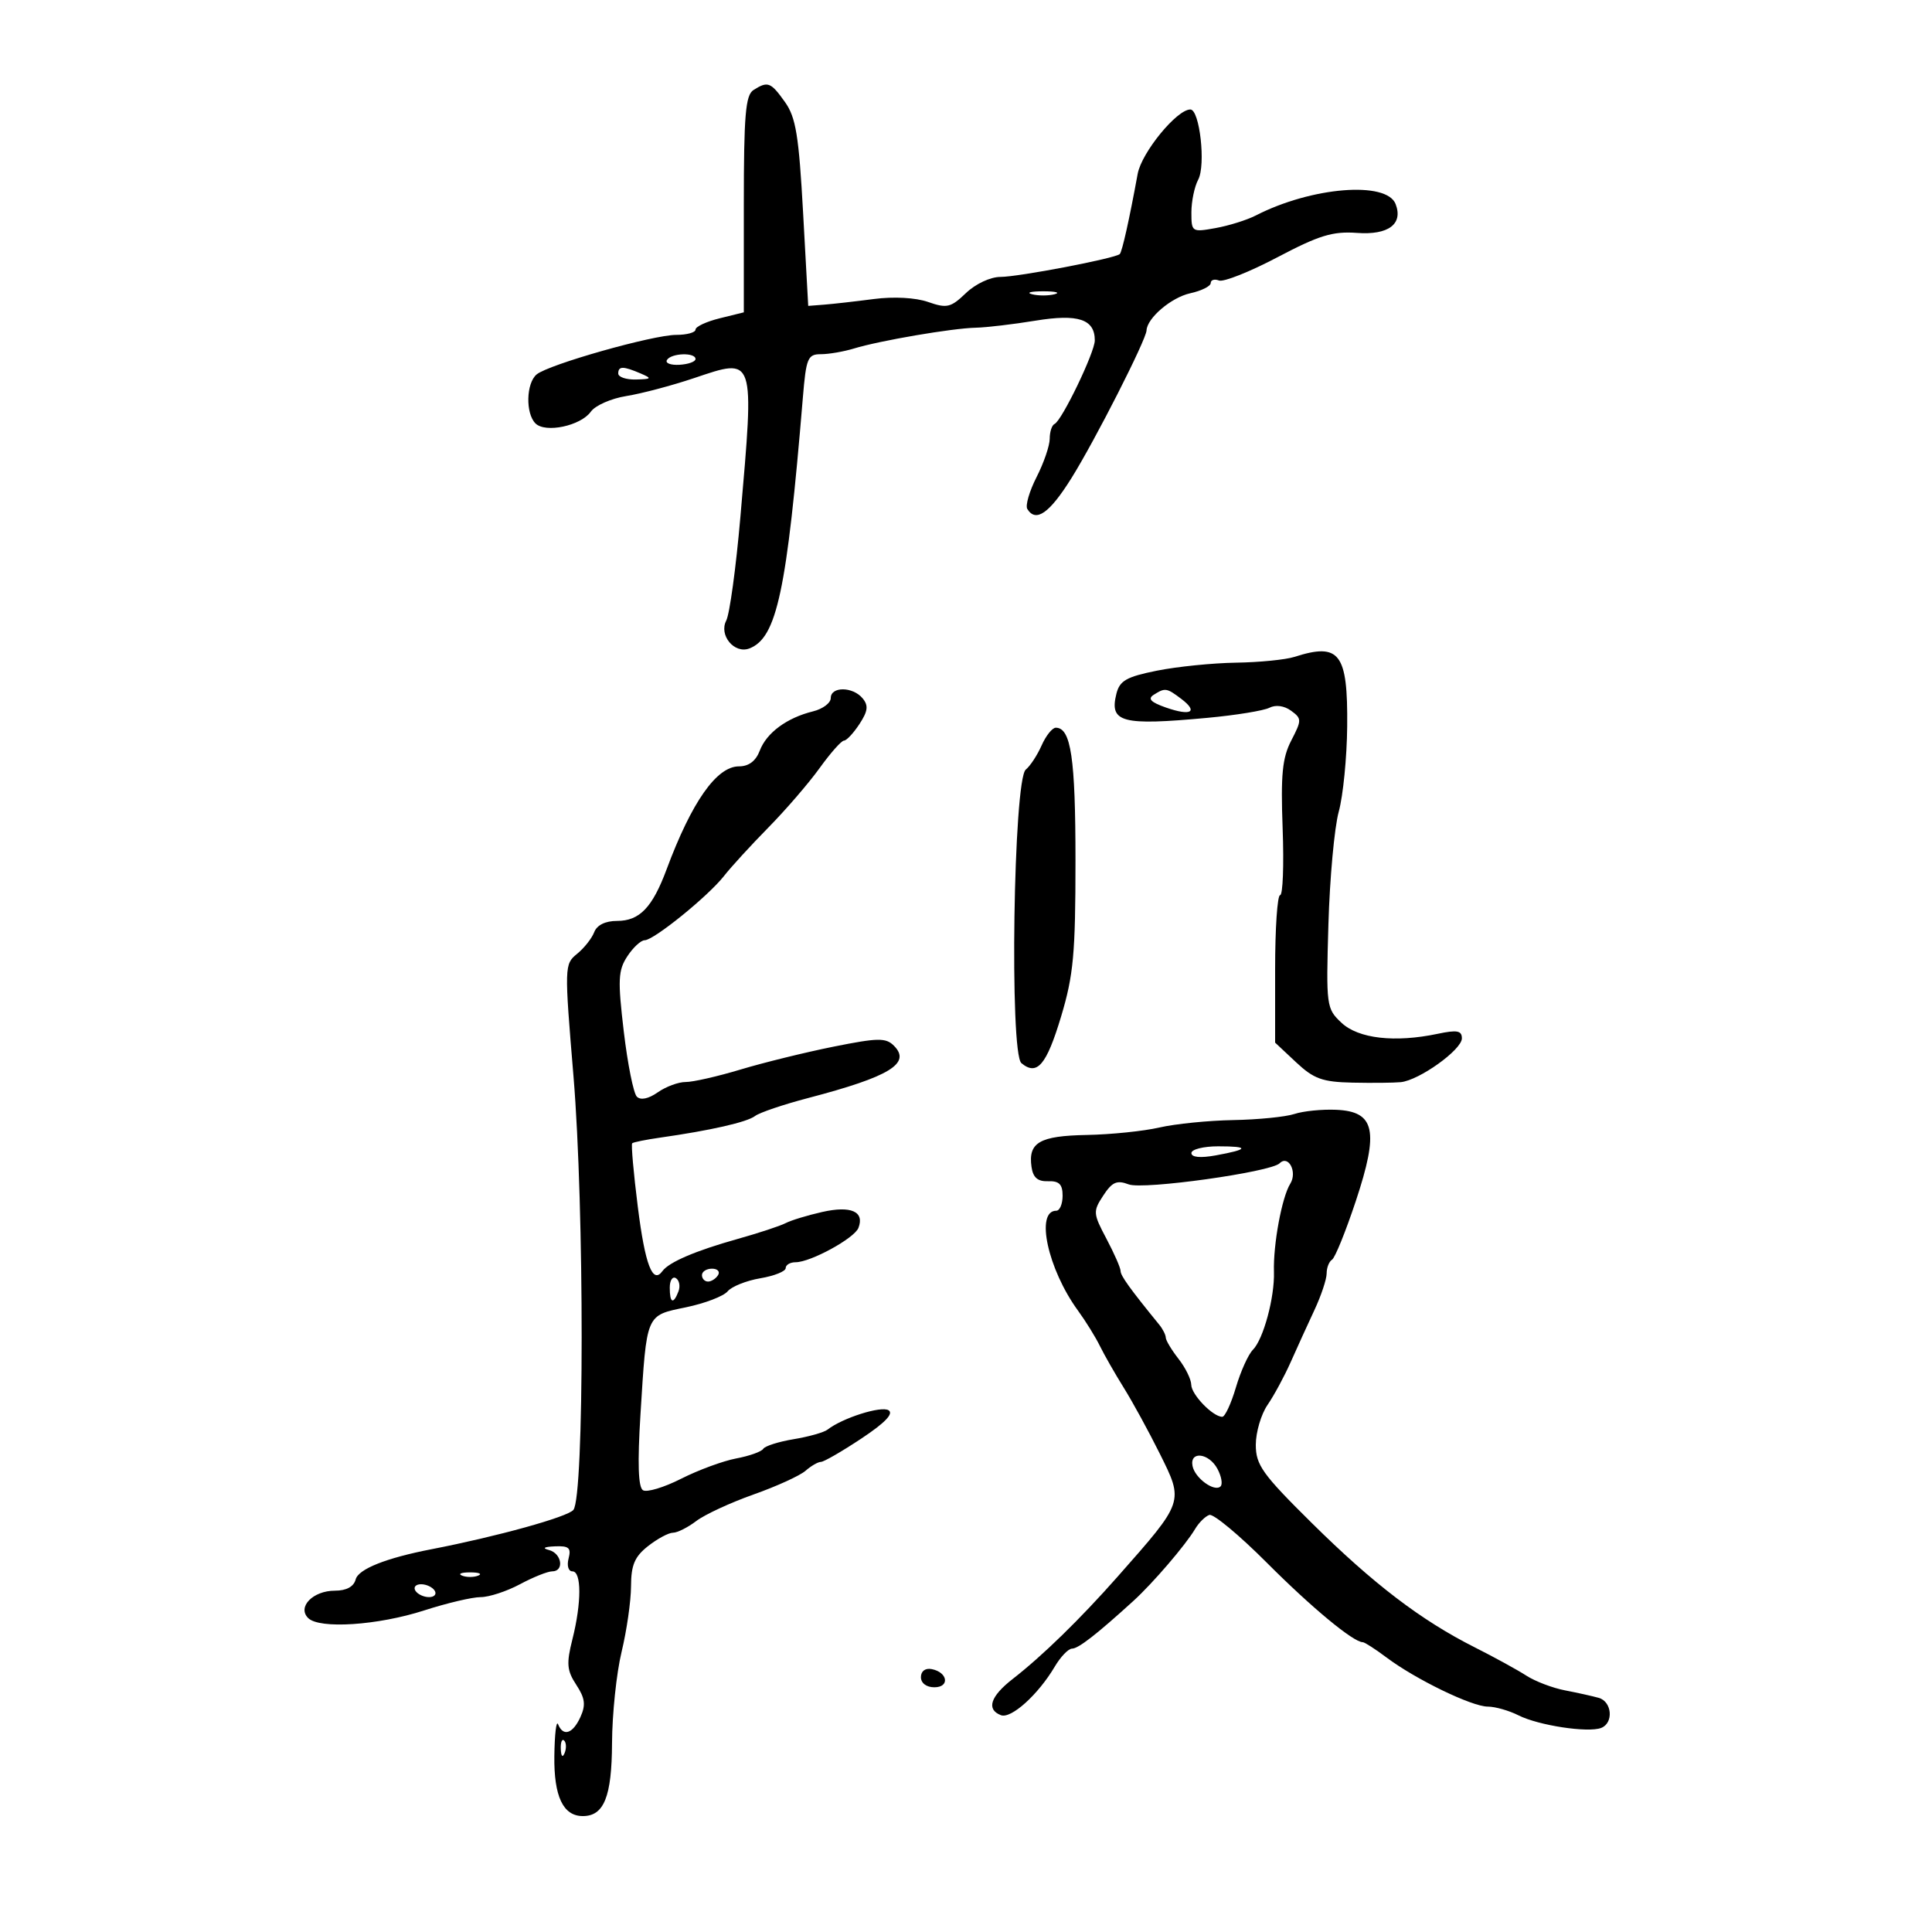 <svg xmlns="http://www.w3.org/2000/svg" width="300" height="300" viewBox="0 0 300 300" version="1.1">
	<path d="M 117 13.979 C 115.764 14.760, 115.500 17.880, 115.500 31.714 L 115.500 48.500 111.750 49.426 C 109.688 49.936, 108 50.723, 108 51.176 C 108 51.629, 106.657 52, 105.015 52 C 101.407 52, 85.201 56.588, 83.333 58.138 C 81.699 59.495, 81.583 64.183, 83.146 65.746 C 84.689 67.289, 90.175 66.126, 91.744 63.924 C 92.429 62.964, 94.904 61.872, 97.244 61.499 C 99.585 61.126, 104.316 59.875, 107.757 58.718 C 117.289 55.514, 117.150 55.098, 114.964 80.311 C 114.288 88.115, 113.300 95.340, 112.769 96.367 C 111.593 98.643, 114.037 101.583, 116.364 100.690 C 120.631 99.053, 122.181 91.782, 124.667 61.750 C 125.177 55.594, 125.423 55, 127.464 55 C 128.694 55, 131.006 54.602, 132.601 54.116 C 136.626 52.888, 147.885 50.965, 151.500 50.887 C 153.150 50.852, 157.317 50.361, 160.759 49.797 C 167.424 48.704, 170 49.557, 170 52.858 C 170 54.705, 164.882 65.330, 163.750 65.833 C 163.338 66.017, 163 67.047, 163 68.123 C 163 69.199, 162.083 71.877, 160.962 74.074 C 159.841 76.271, 159.193 78.503, 159.521 79.034 C 160.849 81.183, 162.956 79.711, 166.369 74.250 C 170.040 68.375, 177.973 52.774, 178.033 51.311 C 178.112 49.389, 181.875 46.186, 184.813 45.541 C 186.566 45.156, 188 44.441, 188 43.952 C 188 43.463, 188.579 43.285, 189.286 43.556 C 189.993 43.828, 194.081 42.201, 198.369 39.942 C 204.829 36.538, 206.946 35.891, 210.718 36.167 C 215.589 36.523, 217.903 34.795, 216.712 31.691 C 215.323 28.072, 203.648 29.022, 195 33.459 C 193.625 34.165, 190.813 35.045, 188.750 35.416 C 185.076 36.077, 185 36.028, 185 32.980 C 185 31.268, 185.475 28.981, 186.056 27.896 C 187.257 25.651, 186.289 17, 184.837 17 C 182.732 17, 177.264 23.685, 176.657 27 C 175.350 34.135, 174.243 39.090, 173.877 39.451 C 173.199 40.118, 158.154 43, 155.347 43 C 153.786 43, 151.483 44.080, 149.988 45.512 C 147.631 47.770, 147.038 47.909, 144.117 46.891 C 142.173 46.213, 138.785 46.029, 135.684 46.433 C 132.833 46.804, 129.375 47.196, 128 47.304 L 125.500 47.500 124.708 33.096 C 124.046 21.045, 123.586 18.227, 121.890 15.846 C 119.677 12.738, 119.232 12.568, 117 13.979 M 160.250 45.689 C 161.213 45.941, 162.787 45.941, 163.750 45.689 C 164.713 45.438, 163.925 45.232, 162 45.232 C 160.075 45.232, 159.287 45.438, 160.250 45.689 M 103.566 55.894 C 103.262 56.385, 104.135 56.723, 105.506 56.644 C 106.877 56.565, 107.999 56.163, 107.999 55.750 C 108 54.691, 104.233 54.814, 103.566 55.894 M 96 58 C 96 58.550, 97.237 58.968, 98.750 58.930 C 101.187 58.867, 101.272 58.762, 99.500 58 C 96.769 56.826, 96 56.826, 96 58 M 201 102 C 199.625 102.440, 195.538 102.845, 191.917 102.900 C 188.296 102.955, 182.776 103.514, 179.650 104.141 C 174.921 105.091, 173.865 105.691, 173.357 107.715 C 172.234 112.190, 174.159 112.700, 187.500 111.465 C 191.900 111.058, 196.225 110.354, 197.112 109.901 C 198.091 109.401, 199.413 109.581, 200.479 110.361 C 202.146 111.580, 202.147 111.814, 200.510 114.981 C 199.113 117.681, 198.858 120.286, 199.168 128.658 C 199.378 134.346, 199.202 139, 198.775 139 C 198.349 139, 198 144.152, 198 150.449 L 198 161.899 201.250 164.945 C 204.006 167.527, 205.337 168.009, 210 168.111 C 213.025 168.176, 216.400 168.144, 217.500 168.038 C 220.358 167.763, 227 163.005, 227 161.233 C 227 160.032, 226.263 159.893, 223.250 160.528 C 216.584 161.932, 210.930 161.283, 208.302 158.814 C 205.958 156.612, 205.907 156.225, 206.276 143.528 C 206.484 136.362, 207.206 128.489, 207.881 126.031 C 208.556 123.574, 209.146 117.619, 209.191 112.799 C 209.298 101.418, 208.032 99.748, 201 102 M 129 108.392 C 129 109.157, 127.763 110.087, 126.250 110.459 C 122.191 111.457, 119.033 113.784, 117.980 116.552 C 117.365 118.171, 116.270 119, 114.747 119 C 111.280 119, 107.410 124.509, 103.507 135 C 101.300 140.929, 99.309 143, 95.814 143 C 93.996 143, 92.691 143.644, 92.267 144.750 C 91.899 145.713, 90.698 147.229, 89.600 148.120 C 87.639 149.711, 87.629 150.059, 89.051 167.120 C 90.751 187.517, 90.740 232.404, 89.034 234.459 C 88.119 235.561, 77.178 238.592, 67 240.563 C 59.951 241.927, 55.654 243.638, 55.228 245.250 C 54.930 246.383, 53.793 247, 52.006 247 C 48.600 247, 46.127 249.527, 47.848 251.248 C 49.589 252.989, 58.667 252.392, 65.880 250.062 C 69.389 248.928, 73.329 248, 74.634 248 C 75.939 248, 78.686 247.100, 80.739 246 C 82.791 244.900, 85.040 244, 85.735 244 C 87.655 244, 87.247 241.211, 85.250 240.689 C 84.134 240.398, 84.463 240.190, 86.156 240.116 C 88.344 240.020, 88.720 240.353, 88.290 242 C 87.997 243.118, 88.259 244, 88.883 244 C 90.314 244, 90.313 248.870, 88.882 254.553 C 87.932 258.326, 88.023 259.386, 89.486 261.620 C 90.848 263.698, 90.982 264.744, 90.126 266.624 C 88.941 269.223, 87.452 269.707, 86.662 267.750 C 86.385 267.063, 86.122 269.280, 86.079 272.679 C 85.999 278.953, 87.444 282, 90.500 282 C 93.792 282, 94.999 278.986, 95.036 270.679 C 95.055 266.180, 95.723 259.800, 96.520 256.500 C 97.317 253.200, 97.976 248.620, 97.984 246.323 C 97.997 243.011, 98.546 241.715, 100.635 240.073 C 102.084 238.933, 103.823 238, 104.500 238 C 105.177 238, 106.803 237.183, 108.115 236.184 C 109.427 235.184, 113.425 233.332, 117 232.067 C 120.575 230.802, 124.210 229.144, 125.079 228.383 C 125.947 227.623, 127.025 227, 127.475 227 C 127.925 227, 130.750 225.369, 133.754 223.375 C 137.430 220.935, 138.809 219.500, 137.972 218.983 C 136.823 218.273, 130.813 220.182, 128.500 221.991 C 127.950 222.422, 125.590 223.089, 123.255 223.474 C 120.921 223.859, 118.788 224.534, 118.516 224.974 C 118.244 225.413, 116.354 226.086, 114.316 226.468 C 112.278 226.851, 108.431 228.268, 105.768 229.618 C 103.104 230.967, 100.438 231.771, 99.842 231.403 C 99.102 230.945, 98.979 227.219, 99.453 219.617 C 100.435 203.861, 100.249 204.298, 106.519 202.996 C 109.449 202.388, 112.357 201.275, 112.981 200.523 C 113.605 199.771, 115.889 198.857, 118.058 198.490 C 120.226 198.124, 122 197.414, 122 196.912 C 122 196.410, 122.693 196, 123.540 196 C 125.871 196, 132.680 192.277, 133.299 190.664 C 134.273 188.124, 132.138 187.186, 127.675 188.194 C 125.379 188.712, 122.820 189.493, 121.988 189.928 C 121.156 190.363, 117.781 191.475, 114.488 192.398 C 108.004 194.216, 103.871 195.986, 102.862 197.377 C 101.346 199.466, 100.173 196.411, 99.043 187.435 C 98.378 182.154, 97.984 177.695, 98.167 177.526 C 98.350 177.358, 100.300 176.964, 102.500 176.651 C 110.348 175.533, 115.999 174.247, 117.240 173.296 C 117.933 172.765, 121.650 171.506, 125.500 170.498 C 138.166 167.181, 141.545 165.116, 138.799 162.371 C 137.549 161.121, 136.327 161.141, 129.431 162.525 C 125.069 163.401, 118.575 164.997, 115 166.073 C 111.425 167.149, 107.588 168.022, 106.473 168.014 C 105.357 168.007, 103.407 168.727, 102.138 169.616 C 100.693 170.628, 99.479 170.879, 98.888 170.288 C 98.370 169.770, 97.457 165.216, 96.860 160.169 C 95.913 152.154, 95.982 150.676, 97.411 148.496 C 98.310 147.123, 99.522 146, 100.105 146 C 101.524 146, 110 139.129, 112.442 136 C 113.516 134.625, 116.606 131.250, 119.310 128.500 C 122.014 125.750, 125.601 121.588, 127.282 119.250 C 128.964 116.912, 130.661 115, 131.055 115 C 131.448 115, 132.527 113.845, 133.452 112.433 C 134.772 110.418, 134.878 109.558, 133.944 108.433 C 132.422 106.598, 129 106.570, 129 108.392 M 179.154 107.884 C 178.171 108.507, 178.688 109.044, 181.066 109.873 C 184.945 111.225, 186.115 110.555, 183.427 108.521 C 181.155 106.803, 180.916 106.767, 179.154 107.884 M 161.741 115.750 C 161.072 117.263, 159.966 118.950, 159.284 119.500 C 157.369 121.045, 156.734 163.535, 158.604 165.086 C 161.039 167.107, 162.501 165.386, 164.773 157.823 C 166.692 151.433, 167 148.092, 167 133.638 C 167 117.709, 166.303 113, 163.943 113 C 163.401 113, 162.410 114.237, 161.741 115.750 M 201 172.977 C 199.625 173.430, 195.350 173.856, 191.500 173.925 C 187.650 173.993, 182.487 174.513, 180.026 175.080 C 177.566 175.647, 172.491 176.167, 168.748 176.237 C 161.419 176.373, 159.636 177.404, 160.173 181.195 C 160.408 182.852, 161.132 183.478, 162.750 183.421 C 164.462 183.360, 165 183.898, 165 185.671 C 165 186.952, 164.559 188, 164.019 188 C 160.729 188, 162.697 197.069, 167.382 203.500 C 168.584 205.150, 170.118 207.625, 170.790 209 C 171.462 210.375, 173.134 213.300, 174.504 215.500 C 175.875 217.700, 178.379 222.282, 180.070 225.682 C 183.848 233.281, 183.919 233.071, 173.514 244.854 C 167.729 251.404, 161.861 257.125, 157.250 260.710 C 153.777 263.411, 153.116 265.447, 155.424 266.333 C 157.001 266.938, 161.213 263.141, 163.774 258.805 C 164.686 257.262, 165.897 255.999, 166.466 255.999 C 167.443 255.998, 170.306 253.771, 176 248.584 C 179.015 245.837, 184.095 239.915, 185.571 237.426 C 186.161 236.432, 187.157 235.448, 187.786 235.238 C 188.415 235.028, 192.433 238.369, 196.715 242.661 C 203.666 249.629, 210.150 255, 211.611 255 C 211.898 255, 213.566 256.075, 215.317 257.388 C 219.820 260.766, 228.552 265, 231.016 265 C 232.162 265, 234.314 265.613, 235.800 266.362 C 238.899 267.926, 246.587 269.096, 248.623 268.314 C 250.592 267.559, 250.326 264.226, 248.250 263.642 C 247.287 263.371, 244.925 262.847, 243 262.476 C 241.075 262.106, 238.375 261.076, 237 260.187 C 235.625 259.298, 232.025 257.324, 229 255.800 C 220.648 251.591, 213.273 245.964, 203.691 236.490 C 196.021 228.906, 195 227.480, 195 224.352 C 195 222.403, 195.820 219.614, 196.822 218.154 C 197.825 216.694, 199.444 213.700, 200.421 211.500 C 201.398 209.300, 203.053 205.670, 204.099 203.434 C 205.145 201.198, 206 198.637, 206 197.743 C 206 196.849, 206.377 195.885, 206.839 195.600 C 207.300 195.315, 208.958 191.227, 210.523 186.517 C 214.160 175.572, 213.521 172.590, 207.481 172.327 C 205.292 172.231, 202.375 172.524, 201 172.977 M 185 179.045 C 185 179.707, 186.376 179.842, 188.750 179.413 C 193.939 178.474, 194.079 178, 189.167 178 C 186.875 178, 185 178.470, 185 179.045 M 198.697 180.636 C 197.327 182.006, 177.534 184.773, 175.268 183.912 C 173.431 183.213, 172.696 183.535, 171.317 185.639 C 169.701 188.105, 169.724 188.417, 171.814 192.362 C 173.019 194.638, 174.004 196.885, 174.003 197.356 C 174 198.092, 175.474 200.139, 180.015 205.708 C 180.557 206.372, 181.010 207.272, 181.022 207.708 C 181.034 208.144, 181.924 209.625, 183 211 C 184.076 212.375, 184.966 214.187, 184.978 215.028 C 185 216.554, 188.337 220, 189.793 220 C 190.217 220, 191.169 217.950, 191.908 215.445 C 192.648 212.939, 193.836 210.307, 194.548 209.595 C 196.176 207.967, 197.940 201.444, 197.817 197.500 C 197.686 193.257, 199.047 185.897, 200.349 183.813 C 201.487 181.991, 200.069 179.264, 198.697 180.636 M 109 198 C 109 198.550, 109.423 199, 109.941 199 C 110.459 199, 111.160 198.550, 111.500 198 C 111.840 197.450, 111.416 197, 110.559 197 C 109.702 197, 109 197.450, 109 198 M 104 199.941 C 104 202.356, 104.556 202.599, 105.349 200.532 C 105.659 199.725, 105.482 198.798, 104.956 198.473 C 104.430 198.148, 104 198.809, 104 199.941 M 185.177 227.643 C 185.548 229.529, 188.596 231.738, 189.533 230.800 C 189.879 230.454, 189.660 229.233, 189.046 228.086 C 187.717 225.602, 184.707 225.258, 185.177 227.643 M 71.750 244.662 C 72.438 244.940, 73.563 244.940, 74.250 244.662 C 74.938 244.385, 74.375 244.158, 73 244.158 C 71.625 244.158, 71.063 244.385, 71.750 244.662 M 64.500 247 C 64.840 247.550, 65.793 248, 66.618 248 C 67.443 248, 67.840 247.550, 67.500 247 C 67.160 246.450, 66.207 246, 65.382 246 C 64.557 246, 64.160 246.450, 64.500 247 M 143 260.427 C 143 261.354, 143.855 262, 145.083 262 C 147.520 262, 147.176 259.663, 144.667 259.177 C 143.680 258.985, 143 259.495, 143 260.427 M 87.079 271.583 C 87.127 272.748, 87.364 272.985, 87.683 272.188 C 87.972 271.466, 87.936 270.603, 87.604 270.271 C 87.272 269.939, 87.036 270.529, 87.079 271.583" stroke="none" fill="black" fill-rule="evenodd"/>
</svg>